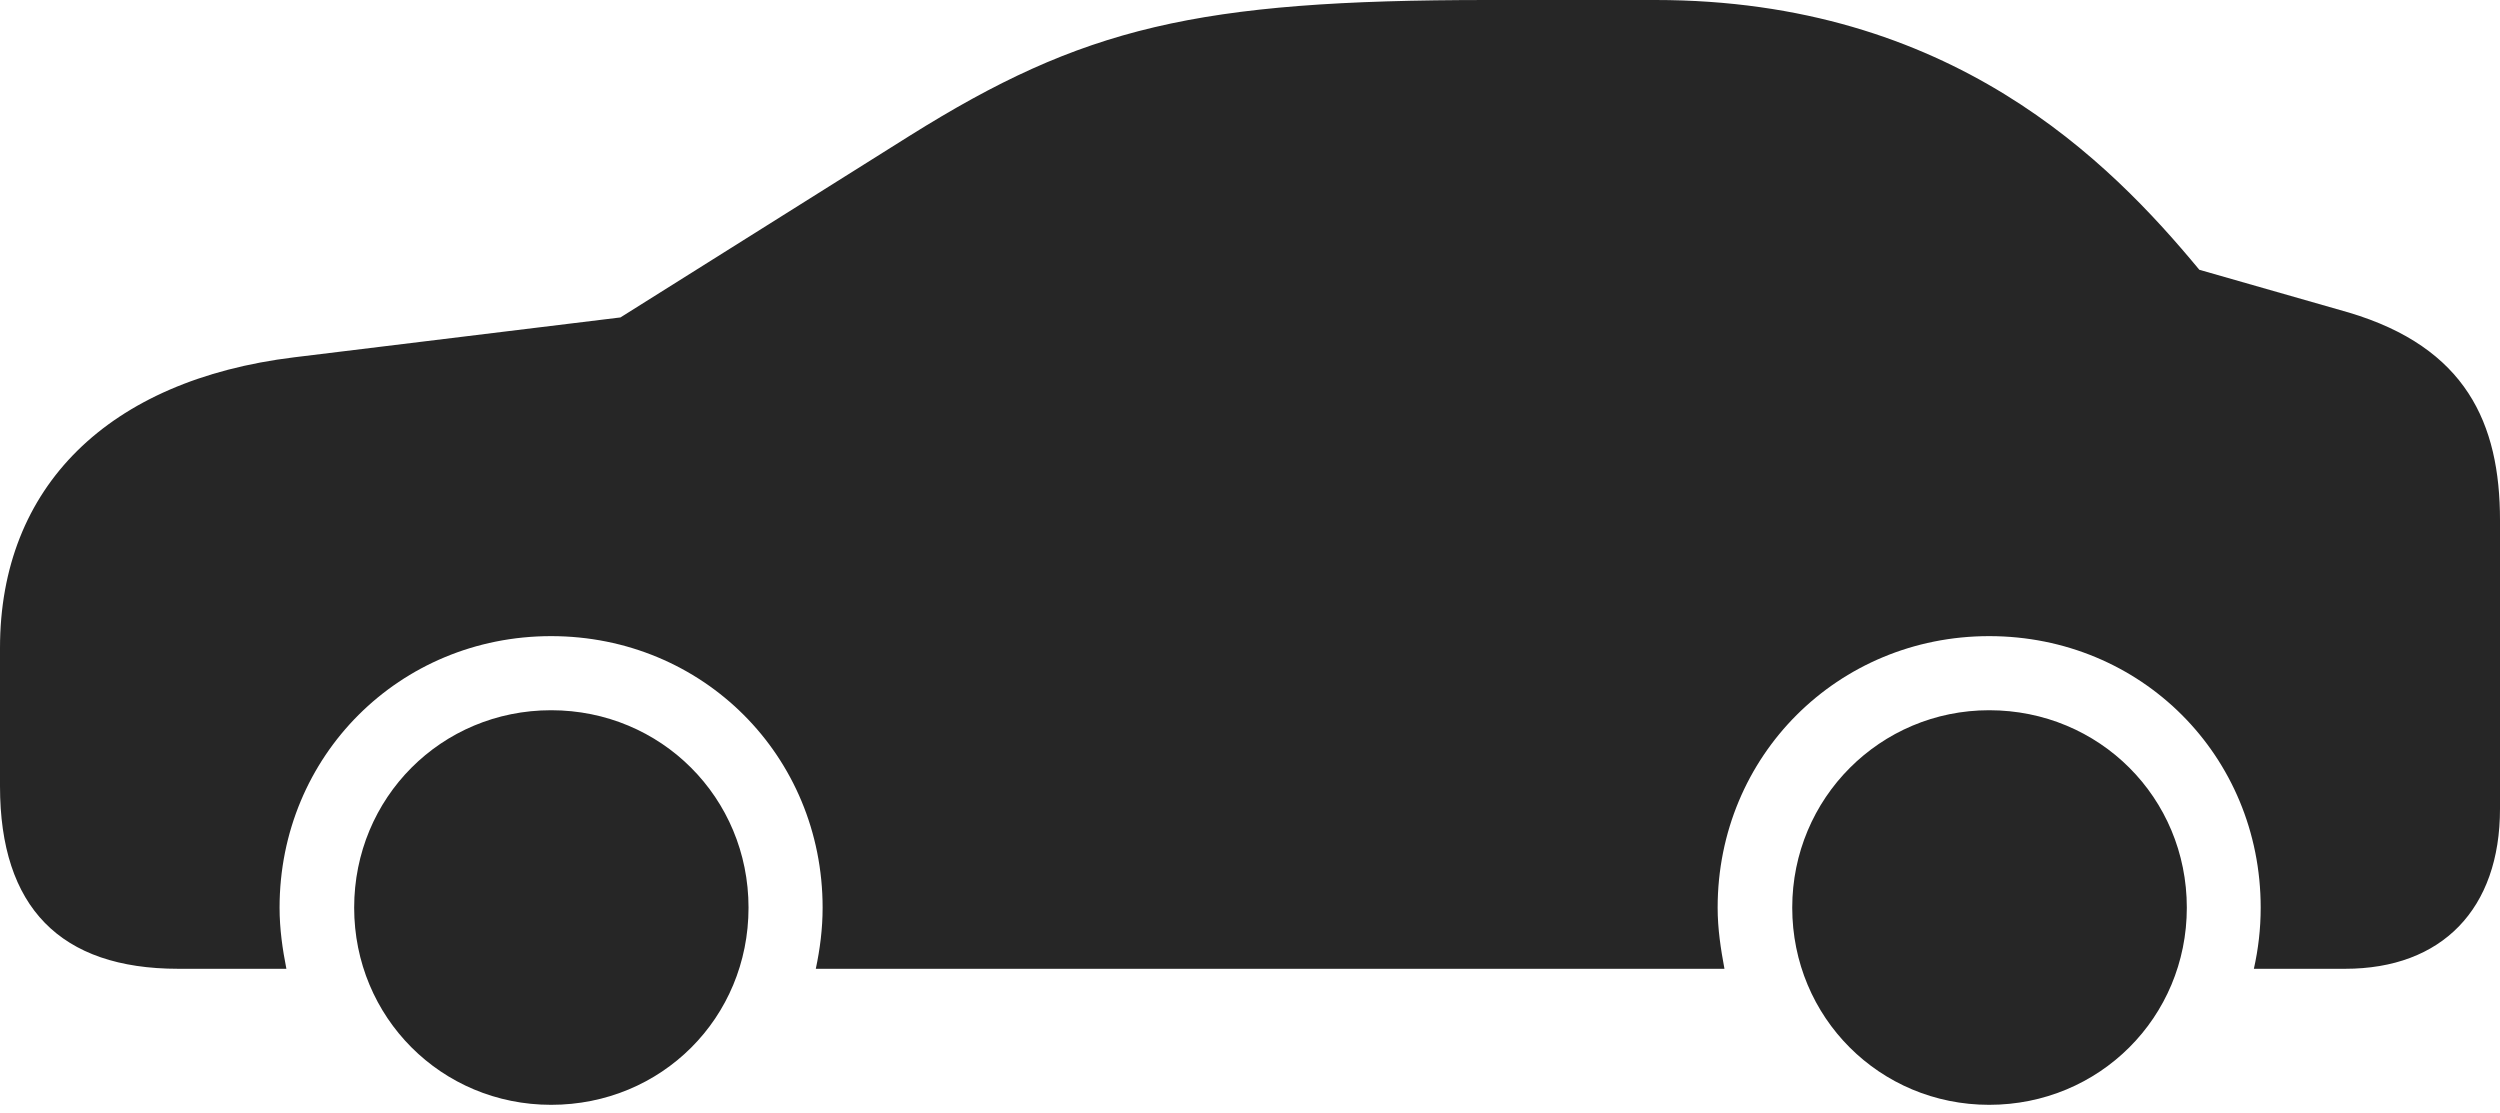 <?xml version="1.0" encoding="UTF-8"?>
<!--Generator: Apple Native CoreSVG 232.5-->
<!DOCTYPE svg
PUBLIC "-//W3C//DTD SVG 1.1//EN"
       "http://www.w3.org/Graphics/SVG/1.1/DTD/svg11.dtd">
<svg version="1.1" xmlns="http://www.w3.org/2000/svg" xmlns:xlink="http://www.w3.org/1999/xlink" width="169.152" height="75.311">
 <g>
  <rect height="75.311" opacity="0" width="169.152" x="0" y="0"/>
  <path d="M12.063 65.549L19.377 65.549C19.115 64.22 18.916 62.858 18.916 61.413C18.916 51.142 27.035 43.041 37.288 43.041C47.559 43.041 55.659 51.142 55.659 61.413C55.659 62.858 55.479 64.22 55.198 65.549L116.678 65.549C116.431 64.22 116.217 62.858 116.217 61.413C116.217 51.142 124.351 43.041 134.588 43.041C144.875 43.041 152.96 51.142 152.96 61.413C152.96 62.858 152.795 64.22 152.499 65.549L158.671 65.549C165.233 65.549 169.152 61.499 169.152 54.727L169.152 35.204C169.152 28.625 166.844 23.511 158.927 21.148L148.808 18.253C142.733 10.912 132.012 0 111.998 0L100.689 0C80.936 0 73.276 1.847 61.552 9.185L41.98 21.478L19.907 24.175C7.323 25.714 0 32.933 0 43.843L0 53.193C0 61.388 4.079 65.549 12.063 65.549ZM37.288 74.753C44.763 74.753 50.646 68.87 50.646 61.413C50.646 53.971 44.73 48.055 37.288 48.055C29.864 48.055 23.963 53.971 23.963 61.413C23.963 68.836 29.864 74.753 37.288 74.753ZM134.588 74.753C142.045 74.753 147.962 68.836 147.962 61.413C147.962 53.971 142.045 48.055 134.588 48.055C127.214 48.055 121.264 54.005 121.264 61.413C121.264 68.836 127.18 74.753 134.588 74.753Z" fill="#000000" fill-opacity="0.85"/>
 </g>
</svg>
